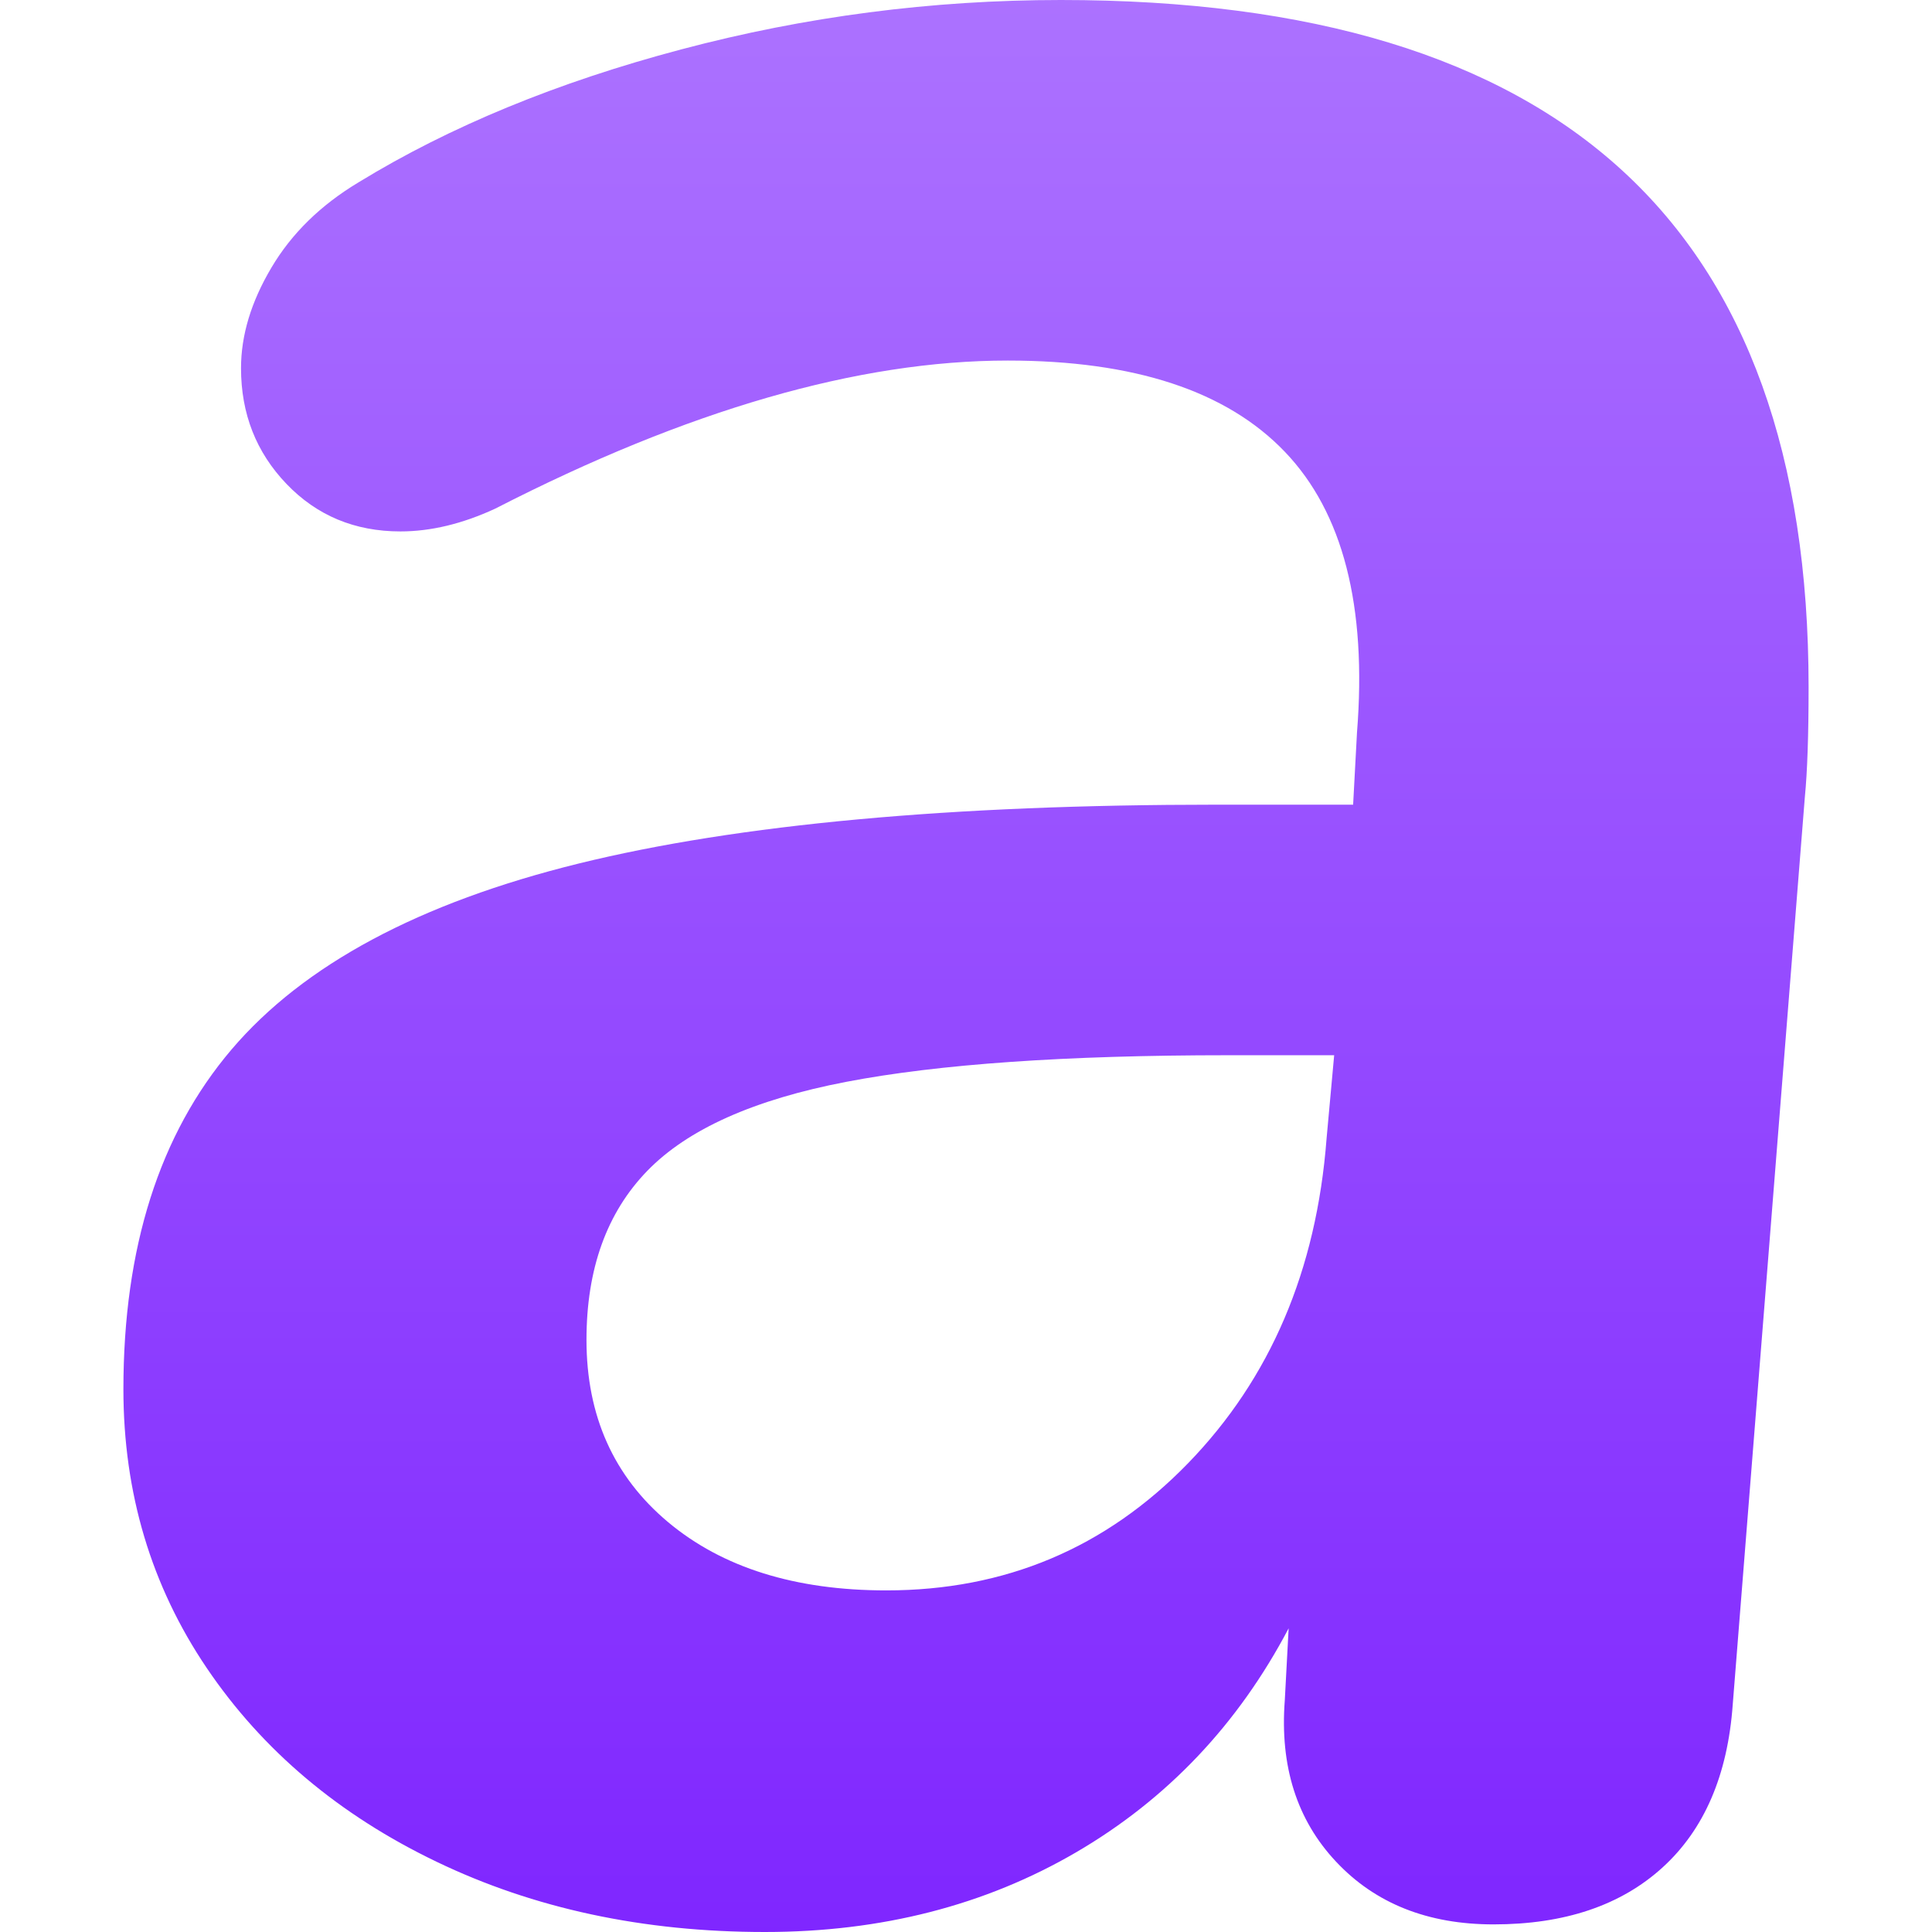 <svg xmlns="http://www.w3.org/2000/svg" width="16" height="16" version="1.1">
 <defs>
   <style id="current-color-scheme" type="text/css">
   .ColorScheme-Text { color: #d3dae3; } .ColorScheme-Highlight { color:#5294e2; }
  </style>
  <linearGradient id="arrongin" x1="0%" x2="0%" y1="0%" y2="100%">
   <stop offset="0%" style="stop-color:#dd9b44; stop-opacity:1"/>
   <stop offset="100%" style="stop-color:#ad6c16; stop-opacity:1"/>
  </linearGradient>
  <linearGradient id="aurora" x1="0%" x2="0%" y1="0%" y2="100%">
   <stop offset="0%" style="stop-color:#09D4DF; stop-opacity:1"/>
   <stop offset="100%" style="stop-color:#9269F4; stop-opacity:1"/>
  </linearGradient>
  <linearGradient id="cyberneon" x1="0%" x2="0%" y1="0%" y2="100%">
    <stop offset="0" style="stop-color:#0abdc6; stop-opacity:1"/>
    <stop offset="1" style="stop-color:#ea00d9; stop-opacity:1"/>
  </linearGradient>
  <linearGradient id="fitdance" x1="0%" x2="0%" y1="0%" y2="100%">
   <stop offset="0%" style="stop-color:#1AD6AB; stop-opacity:1"/>
   <stop offset="100%" style="stop-color:#329DB6; stop-opacity:1"/>
  </linearGradient>
  <linearGradient id="oomox" x1="0%" x2="0%" y1="0%" y2="100%">
   <stop offset="0%" style="stop-color:#ac72ff; stop-opacity:1"/>
   <stop offset="100%" style="stop-color:#7f26ff; stop-opacity:1"/>
  </linearGradient>
  <linearGradient id="rainblue" x1="0%" x2="0%" y1="0%" y2="100%">
   <stop offset="0%" style="stop-color:#00F260; stop-opacity:1"/>
   <stop offset="100%" style="stop-color:#0575E6; stop-opacity:1"/>
  </linearGradient>
  <linearGradient id="sunrise" x1="0%" x2="0%" y1="0%" y2="100%">
   <stop offset="0%" style="stop-color: #FF8501; stop-opacity:1"/>
   <stop offset="100%" style="stop-color: #FFCB01; stop-opacity:1"/>
  </linearGradient>
  <linearGradient id="telinkrin" x1="0%" x2="0%" y1="0%" y2="100%">
   <stop offset="0%" style="stop-color: #b2ced6; stop-opacity:1"/>
   <stop offset="100%" style="stop-color: #6da5b7; stop-opacity:1"/>
  </linearGradient>
  <linearGradient id="60spsycho" x1="0%" x2="0%" y1="0%" y2="100%">
   <stop offset="0%" style="stop-color: #df5940; stop-opacity:1"/>
   <stop offset="25%" style="stop-color: #d8d15f; stop-opacity:1"/>
   <stop offset="50%" style="stop-color: #e9882a; stop-opacity:1"/>
   <stop offset="100%" style="stop-color: #279362; stop-opacity:1"/>
  </linearGradient>
  <linearGradient id="90ssummer" x1="0%" x2="0%" y1="0%" y2="100%">
   <stop offset="0%" style="stop-color: #f618c7; stop-opacity:1"/>
   <stop offset="20%" style="stop-color: #94ffab; stop-opacity:1"/>
   <stop offset="50%" style="stop-color: #fbfd54; stop-opacity:1"/>
   <stop offset="100%" style="stop-color: #0f83ae; stop-opacity:1"/>
  </linearGradient>
 </defs>
 <path fill="url(#oomox)" class="ColorScheme-Text" fill-rule="evenodd" d="M 8.786 0 L 8.786 0 Q 11.898 0 13.438 1.415 L 13.438 1.415 L 13.438 1.415 Q 14.978 2.829 14.978 5.69 L 14.978 5.69 L 14.978 5.69 Q 14.978 6.287 14.947 6.601 L 14.947 6.601 L 14.35 14.114 L 14.35 14.114 Q 14.287 14.994 13.768 15.466 L 13.768 15.466 L 13.768 15.466 Q 13.25 15.937 12.369 15.937 L 12.369 15.937 L 12.369 15.937 Q 11.552 15.937 11.065 15.418 L 11.065 15.418 L 11.065 15.418 Q 10.578 14.9 10.64 14.083 L 10.64 14.083 L 10.672 13.485 L 10.672 13.485 Q 10.043 14.68 8.912 15.34 L 8.912 15.34 L 8.912 15.34 Q 7.78 16 6.334 16 L 6.334 16 L 6.334 16 Q 4.825 16 3.615 15.418 L 3.615 15.418 L 3.615 15.418 Q 2.405 14.837 1.713 13.815 L 1.713 13.815 L 1.713 13.815 Q 1.022 12.794 1.022 11.505 L 1.022 11.505 L 1.022 11.505 Q 1.022 9.745 1.917 8.692 L 1.917 8.692 L 1.917 8.692 Q 2.813 7.639 4.794 7.151 L 4.794 7.151 L 4.794 7.151 Q 6.774 6.664 10.075 6.664 L 10.075 6.664 L 11.206 6.664 L 11.238 6.067 L 11.238 6.067 Q 11.363 4.495 10.64 3.741 L 10.64 3.741 L 10.64 3.741 Q 9.917 2.986 8.346 2.986 L 8.346 2.986 L 8.346 2.986 Q 6.491 2.986 4.102 4.212 L 4.102 4.212 L 4.102 4.212 Q 3.694 4.401 3.316 4.401 L 3.316 4.401 L 3.316 4.401 Q 2.75 4.401 2.373 4.008 L 2.373 4.008 L 2.373 4.008 Q 1.996 3.615 1.996 3.049 L 1.996 3.049 L 1.996 3.049 Q 1.996 2.64 2.248 2.216 L 2.248 2.216 L 2.248 2.216 Q 2.499 1.792 2.971 1.509 L 2.971 1.509 L 2.971 1.509 Q 4.102 0.817 5.642 0.409 L 5.642 0.409 L 5.642 0.409 Q 7.183 0 8.786 0 L 8.786 0 Z M 7.34 13.171 L 7.34 13.171 Q 8.817 13.171 9.839 12.118 L 9.839 12.118 L 9.839 12.118 Q 10.861 11.065 10.986 9.43 L 10.986 9.43 L 11.049 8.739 L 10.169 8.739 L 10.169 8.739 Q 8.157 8.739 7.01 8.959 L 7.01 8.959 L 7.01 8.959 Q 5.862 9.179 5.36 9.697 L 5.36 9.697 L 5.36 9.697 Q 4.857 10.216 4.857 11.096 L 4.857 11.096 L 4.857 11.096 Q 4.857 12.039 5.532 12.605 L 5.532 12.605 L 5.532 12.605 Q 6.208 13.171 7.34 13.171 L 7.34 13.171 Z"/>
</svg>
